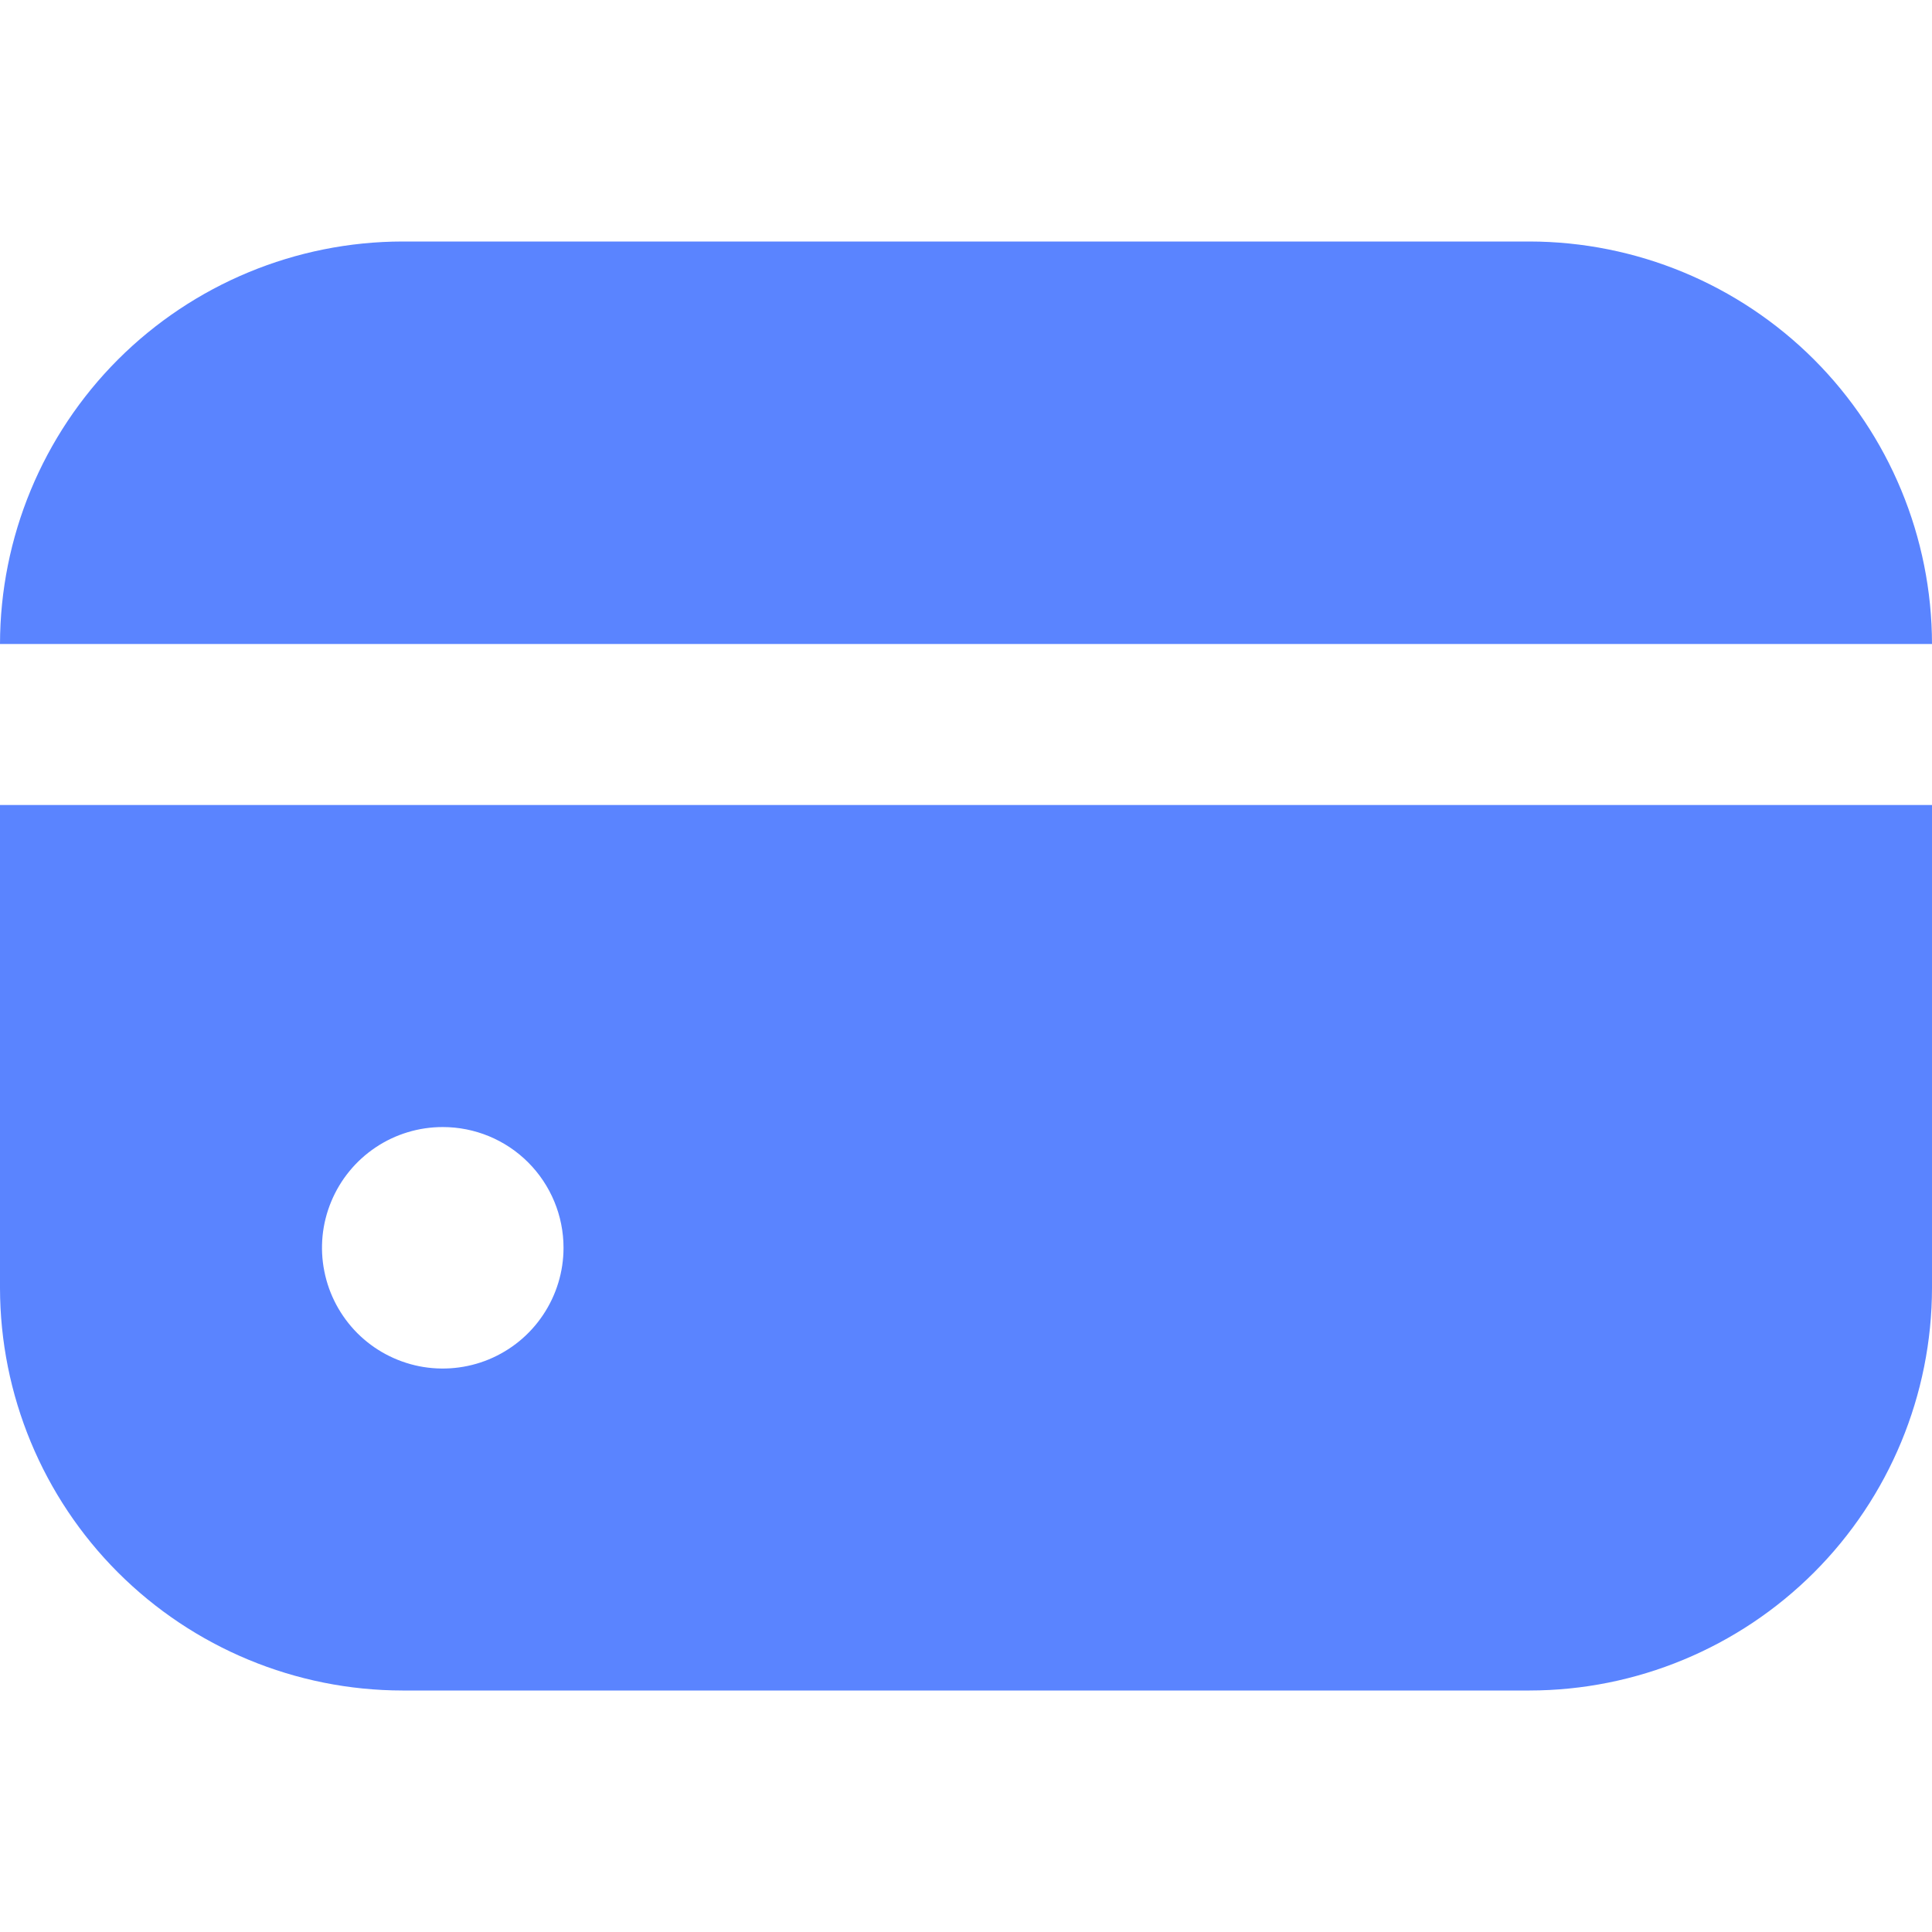 <svg width="25" height="25" viewBox="0 0 25 25" fill="none" xmlns="http://www.w3.org/2000/svg">
<g clip-path="url(#clip0_614_1825)">
<path d="M19.792 3.125H5.208C3.828 3.127 2.504 3.676 1.527 4.652C0.551 5.629 0.002 6.953 0 8.333H25C24.998 6.953 24.449 5.629 23.473 4.652C22.496 3.676 21.172 3.127 19.792 3.125Z" fill="#3165FF" fill-opacity="0.8"/>
<path d="M0 16.667C0.002 18.048 0.551 19.372 1.527 20.348C2.504 21.324 3.828 21.874 5.208 21.875H19.792C21.172 21.874 22.496 21.324 23.473 20.348C24.449 19.372 24.998 18.048 25 16.667V10.417H0V16.667ZM7.292 16.146C7.292 16.455 7.2 16.757 7.028 17.014C6.857 17.271 6.613 17.471 6.327 17.59C6.042 17.708 5.727 17.739 5.424 17.679C5.121 17.618 4.843 17.47 4.624 17.251C4.406 17.032 4.257 16.754 4.197 16.451C4.136 16.148 4.167 15.834 4.286 15.548C4.404 15.263 4.604 15.019 4.861 14.847C5.118 14.675 5.42 14.584 5.729 14.584C6.144 14.584 6.541 14.748 6.834 15.041C7.127 15.334 7.292 15.732 7.292 16.146Z" fill="#3165FF" fill-opacity="0.8"/>
</g>
<defs>
<clipPath id="clip0_614_1825">
<rect width="25" height="25" fill="white"/>
</clipPath>
</defs>
</svg>
